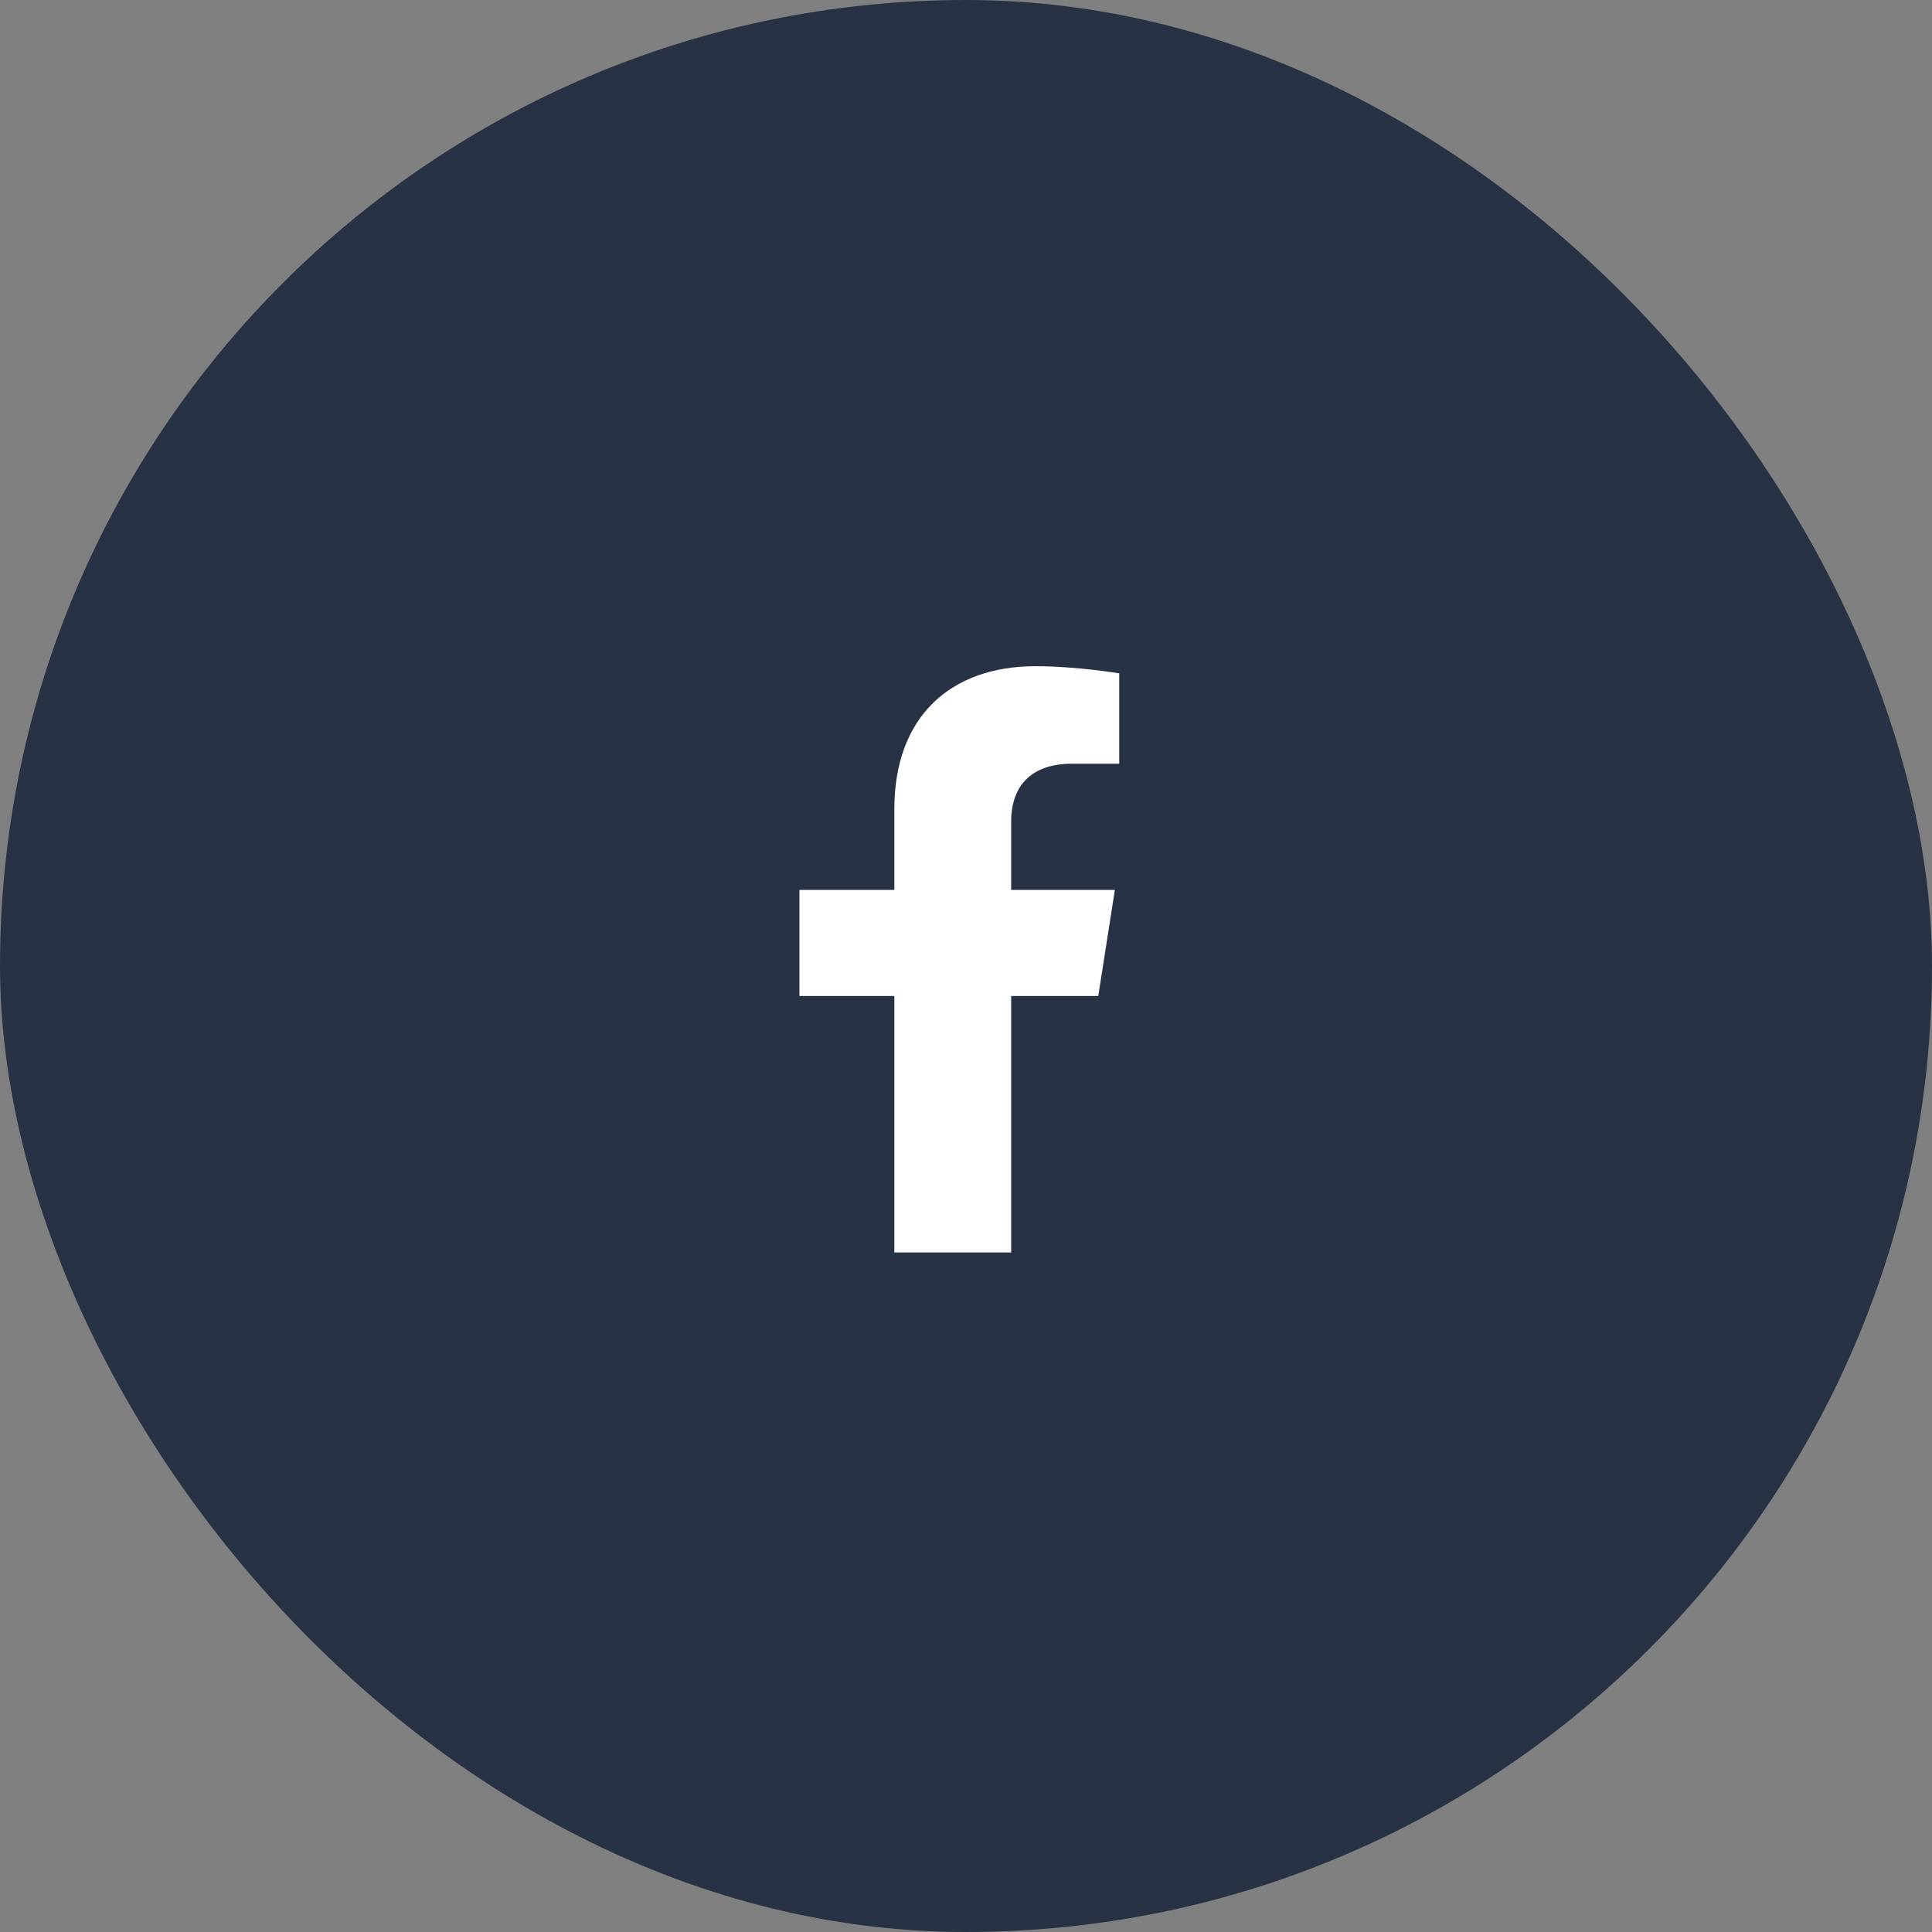 <svg width="58" height="58" viewBox="0 0 58 58" fill="none" xmlns="http://www.w3.org/2000/svg">
<rect x="0" y="0" width="58" height="58" fill="#808080" stroke="none"/>
<rect width="58" height="58" rx="29" fill="#273244"/>
<path d="M32.971 29.9L33.469 26.715H30.356V24.648C30.356 23.776 30.791 22.927 32.185 22.927H33.6V20.215C33.6 20.215 32.316 20 31.088 20C28.525 20 26.849 21.526 26.849 24.287V26.715H24V29.9H26.849V37.6H30.356V29.9H32.971Z" fill="white"/>
</svg>
